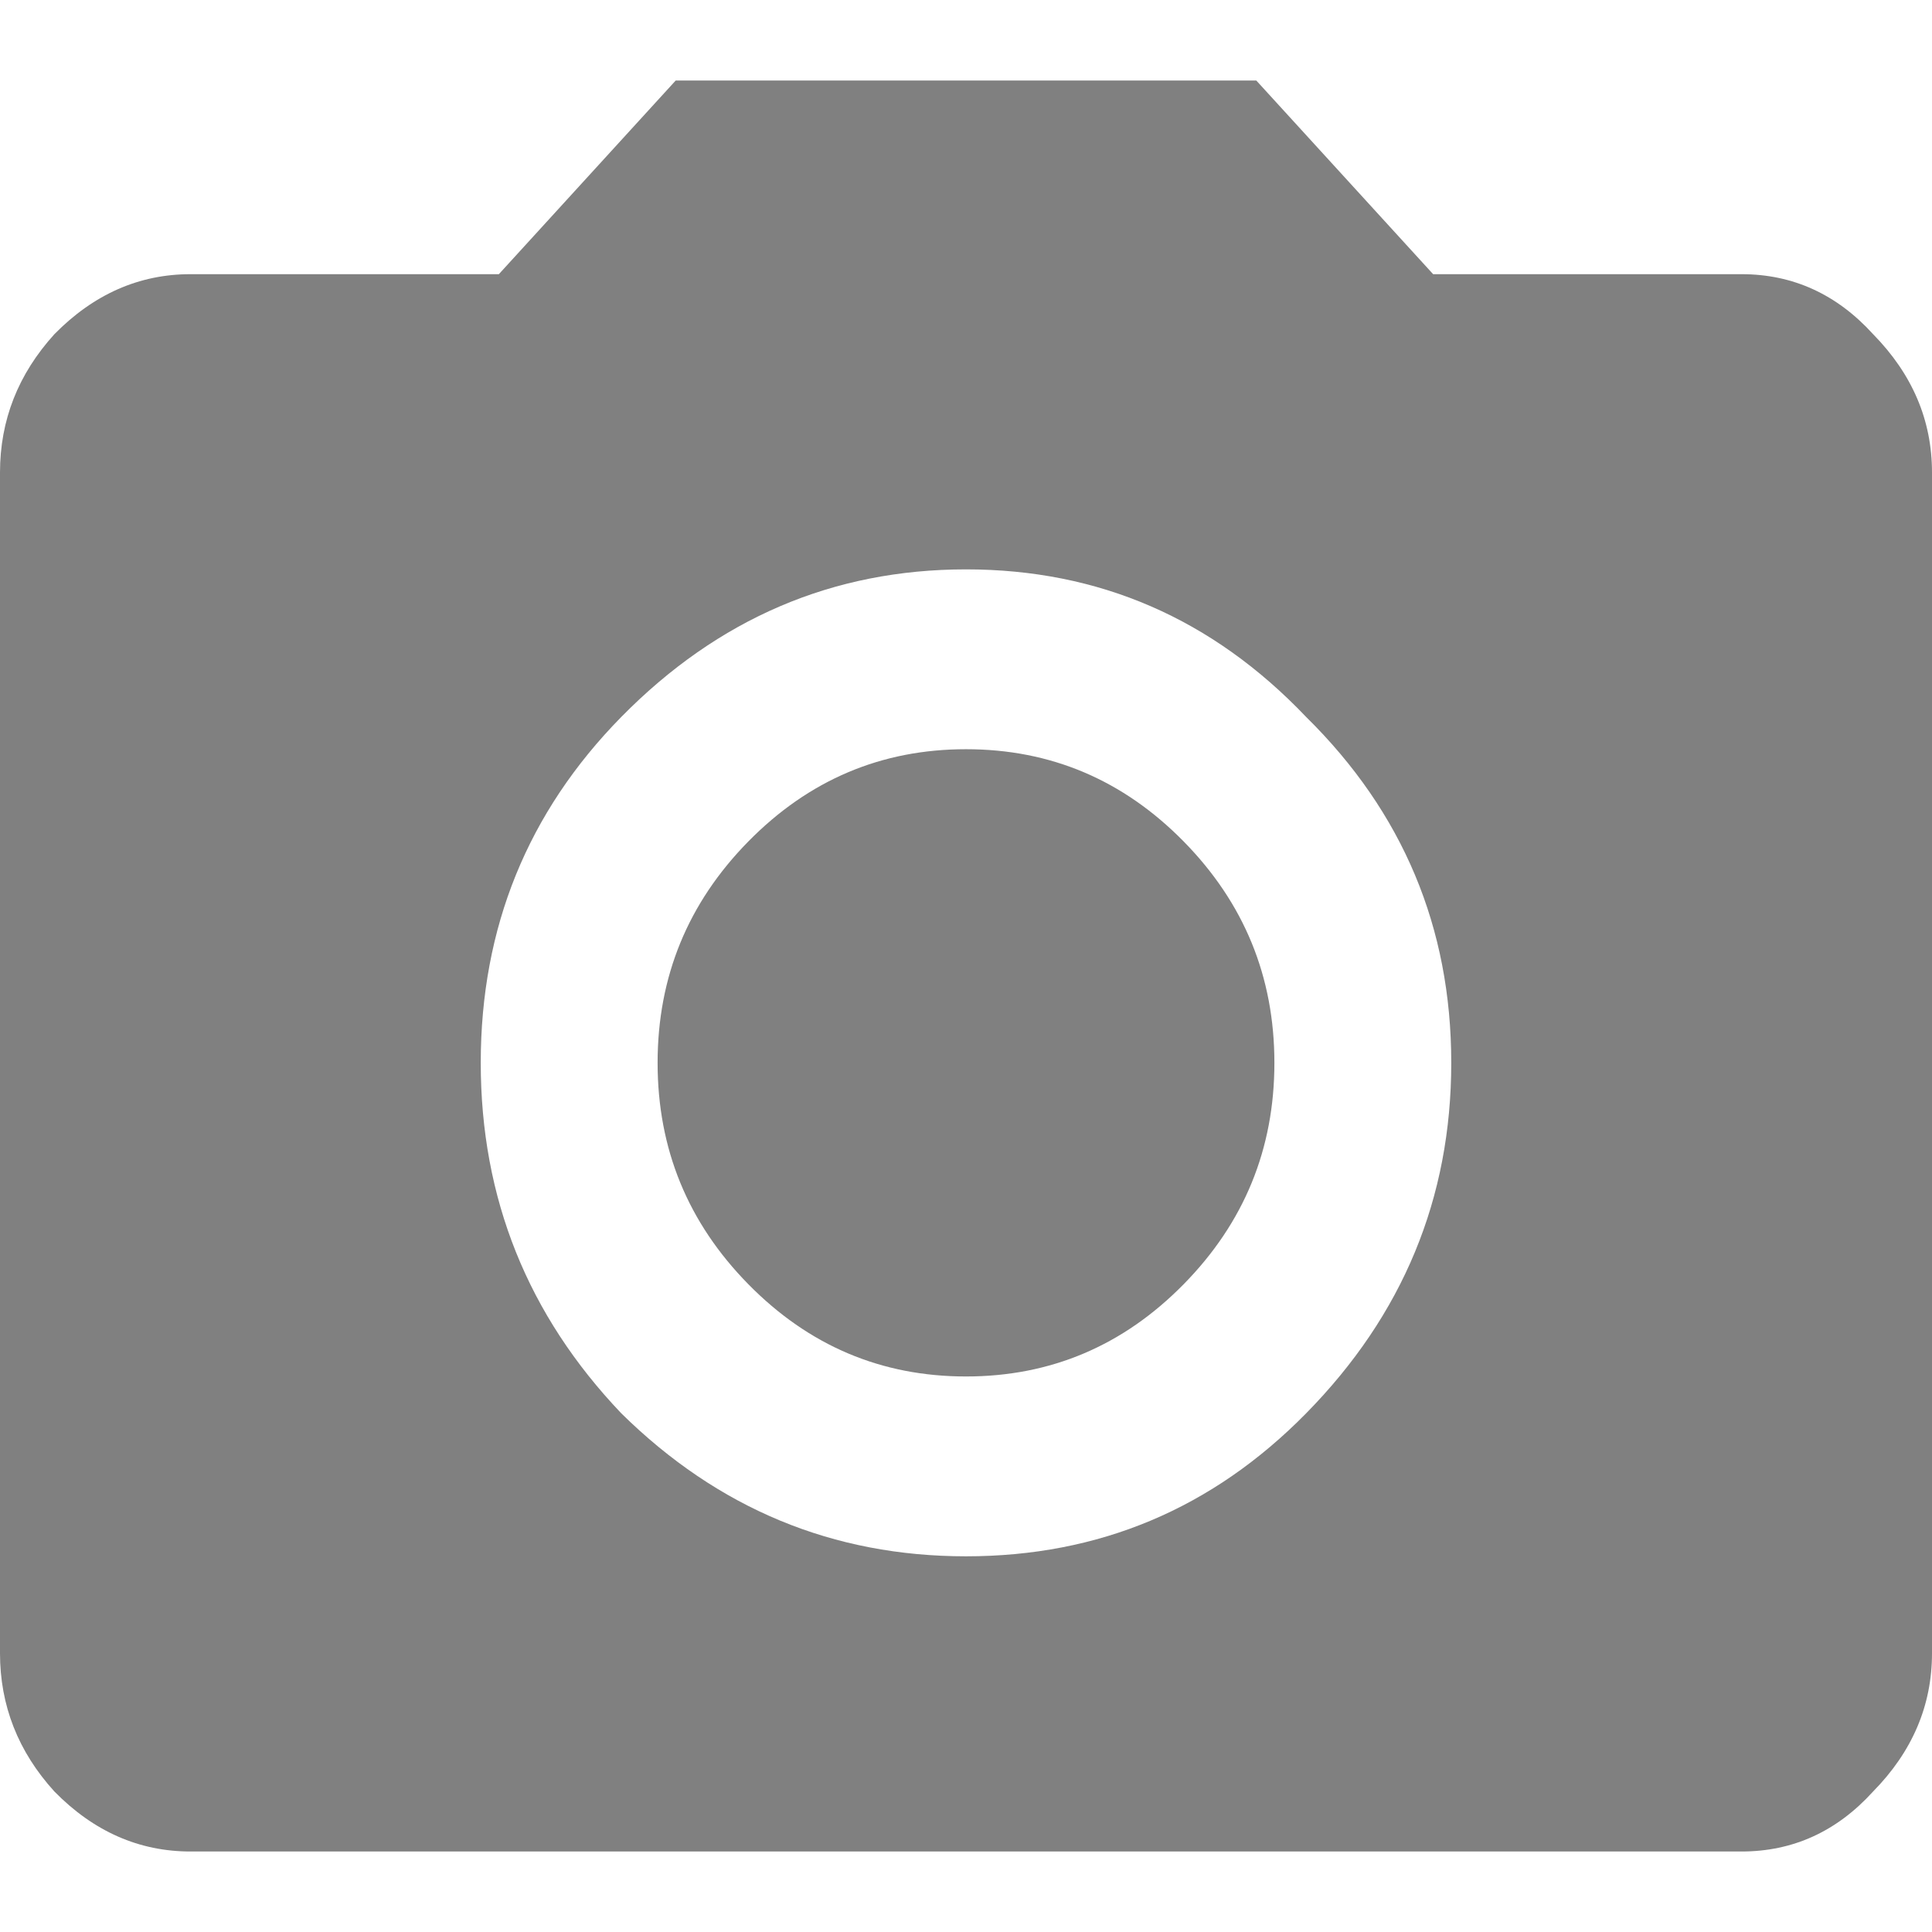 <svg width="24" height="24" viewBox="0 0 24 24" fill="none" xmlns="http://www.w3.org/2000/svg">
<path d="M7.718 17.557C8.92 18.741 10.347 19.333 12 19.333C13.653 19.333 15.061 18.741 16.225 17.557C17.427 16.335 18.028 14.884 18.028 13.203C18.028 11.523 17.427 10.09 16.225 8.906C15.061 7.684 13.653 7.073 12 7.073C10.347 7.073 8.92 7.684 7.718 8.906C6.554 10.09 5.972 11.523 5.972 13.203C5.972 14.884 6.554 16.335 7.718 17.557ZM8.394 1H15.606L17.803 3.406H21.634C22.272 3.406 22.817 3.655 23.268 4.151C23.756 4.648 24 5.22 24 5.87V20.537C24 21.186 23.756 21.759 23.268 22.255C22.817 22.752 22.272 23 21.634 23H2.366C1.728 23 1.164 22.752 0.676 22.255C0.225 21.759 0 21.186 0 20.537V5.87C0 5.22 0.225 4.648 0.676 4.151C1.164 3.655 1.728 3.406 2.366 3.406H6.197L8.394 1ZM9.296 15.953C8.545 15.189 8.169 14.273 8.169 13.203C8.169 12.134 8.545 11.217 9.296 10.453C10.047 9.689 10.948 9.307 12 9.307C13.052 9.307 13.953 9.689 14.704 10.453C15.455 11.217 15.831 12.134 15.831 13.203C15.831 14.273 15.455 15.189 14.704 15.953C13.953 16.717 13.052 17.099 12 17.099C10.948 17.099 10.047 16.717 9.296 15.953Z" fill="#808080"/>
</svg>
